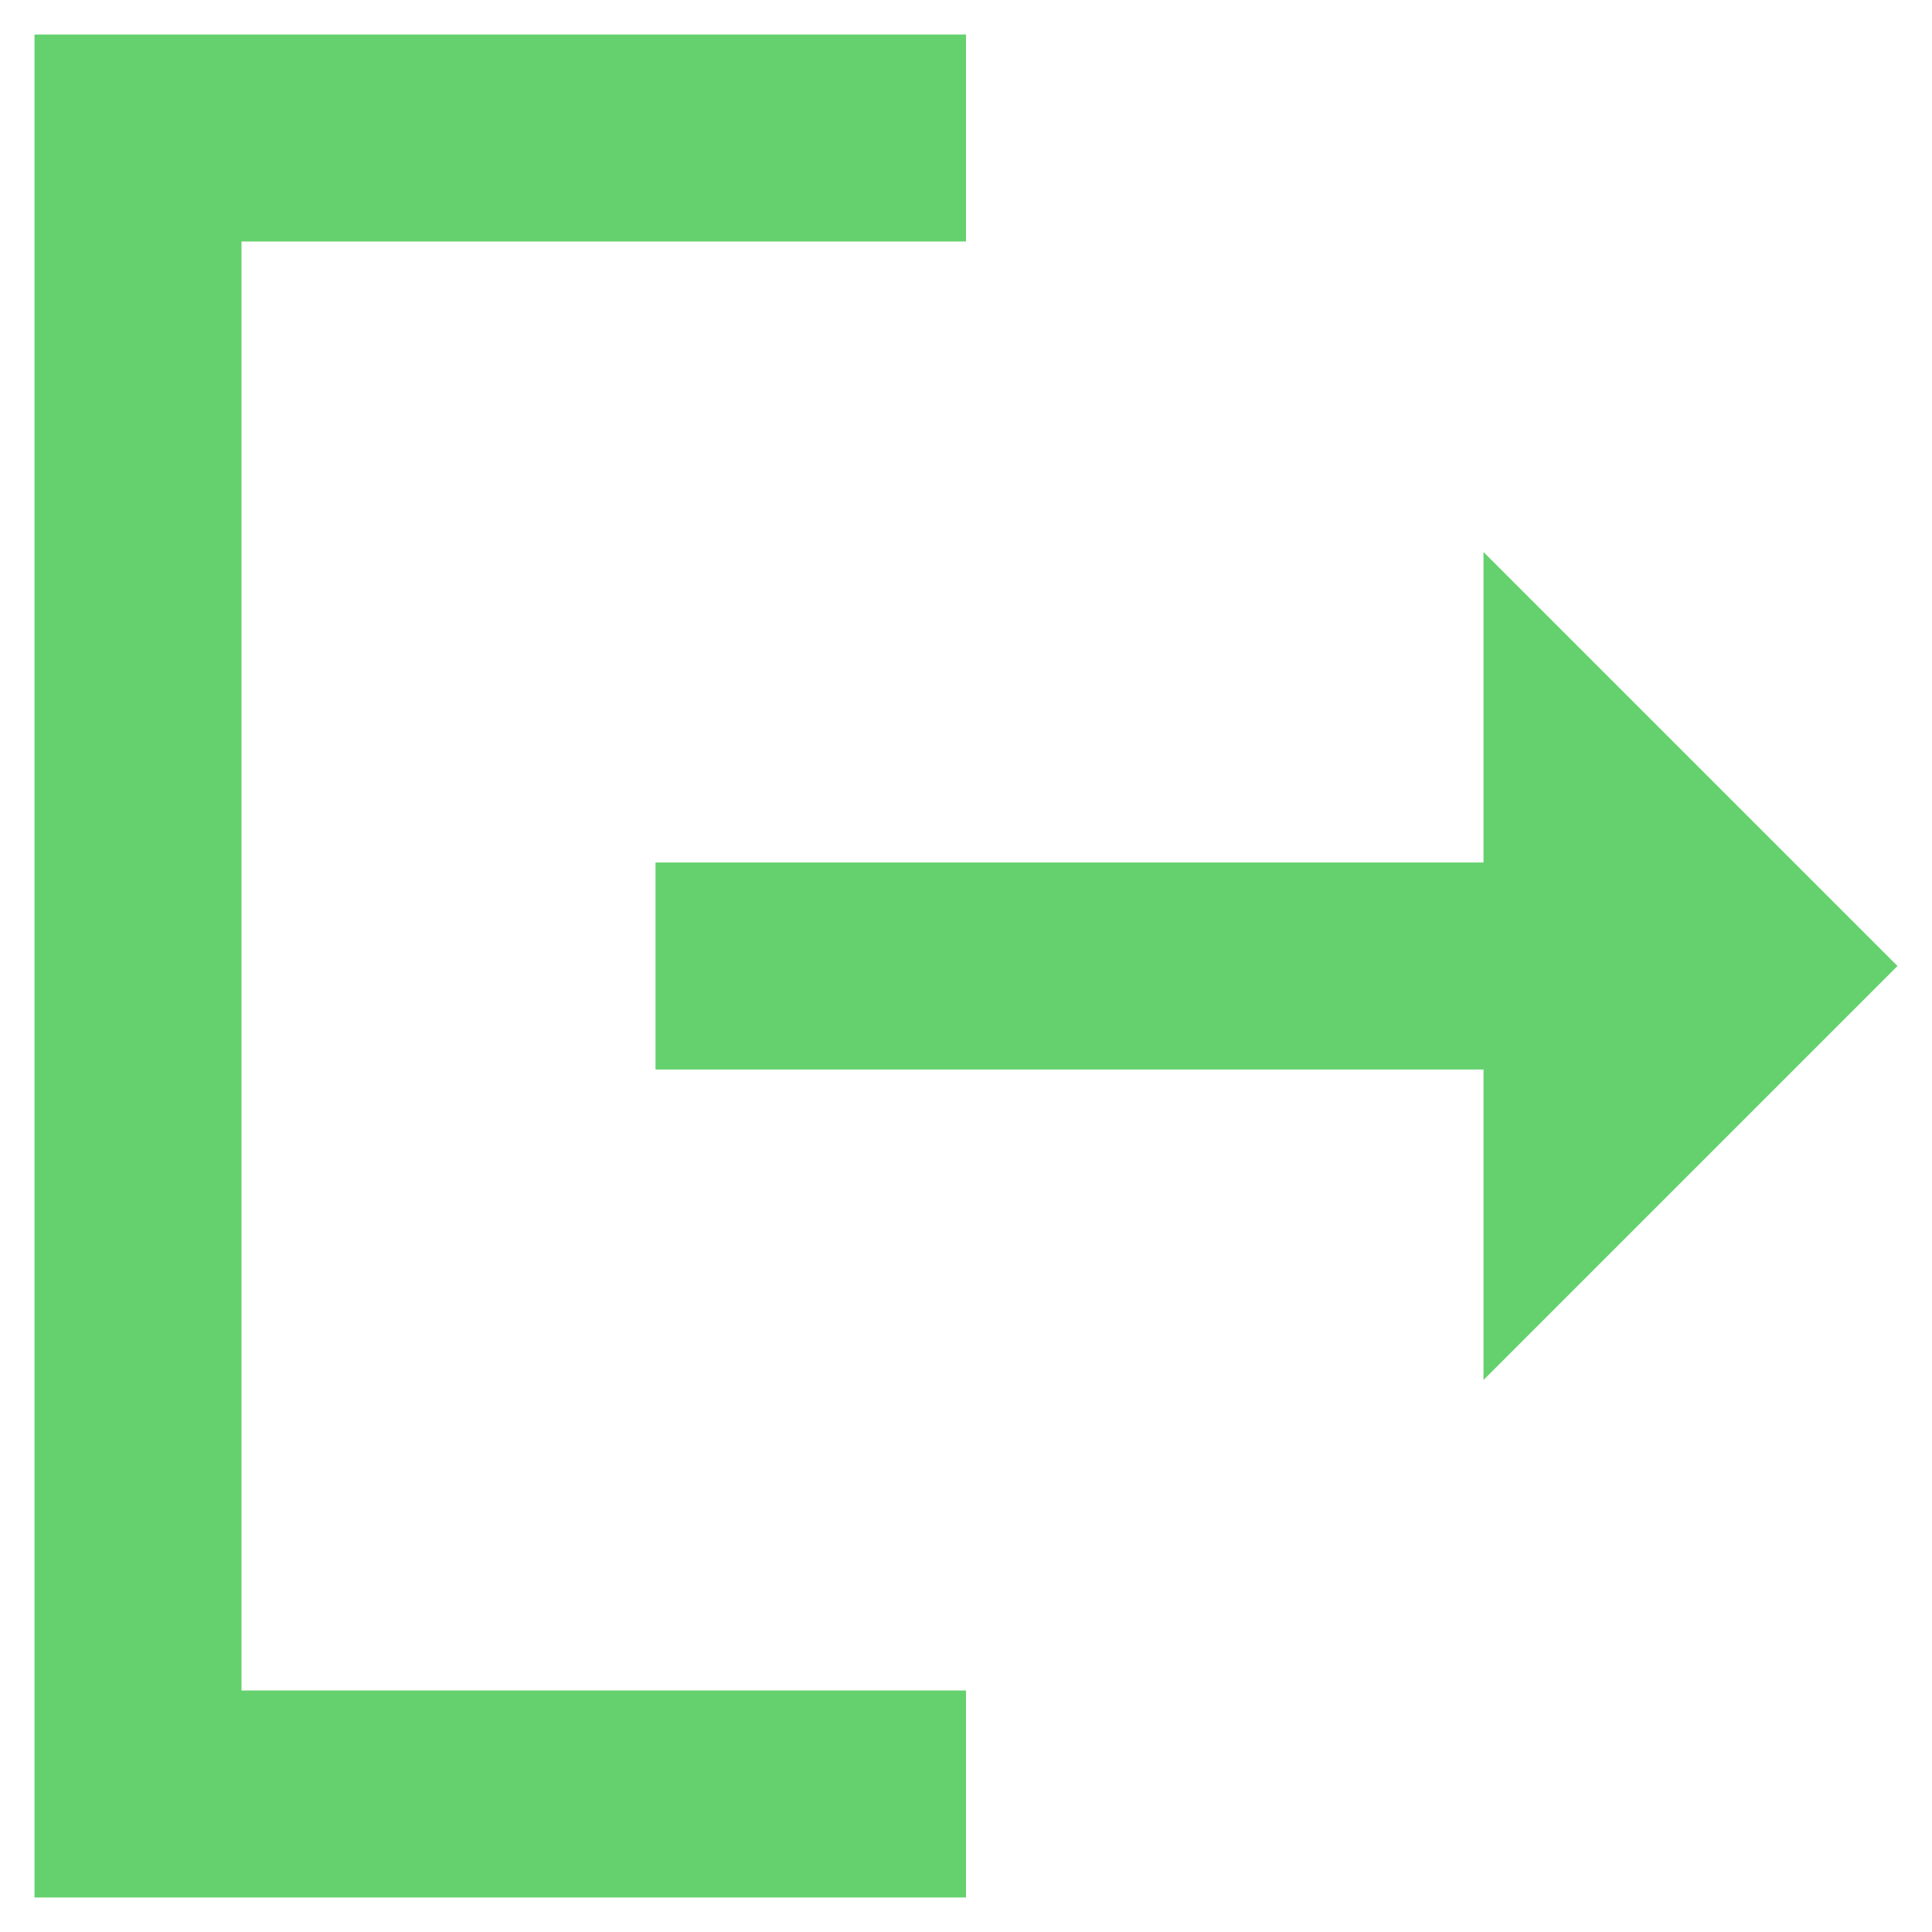 <svg width="28" height="28" viewBox="0 0 28 28" fill="none" xmlns="http://www.w3.org/2000/svg">
<g id="Vector">
<path d="M3.5 3.5H14V0.5H0.5V27.5H14V24.5H3.5V3.5Z" fill="#65D16E"/>
<path d="M27.5 14L21.5 8V12.5H9.5V15.5H21.5V20L27.5 14Z" fill="#65D16E"/>
</g>
</svg>
